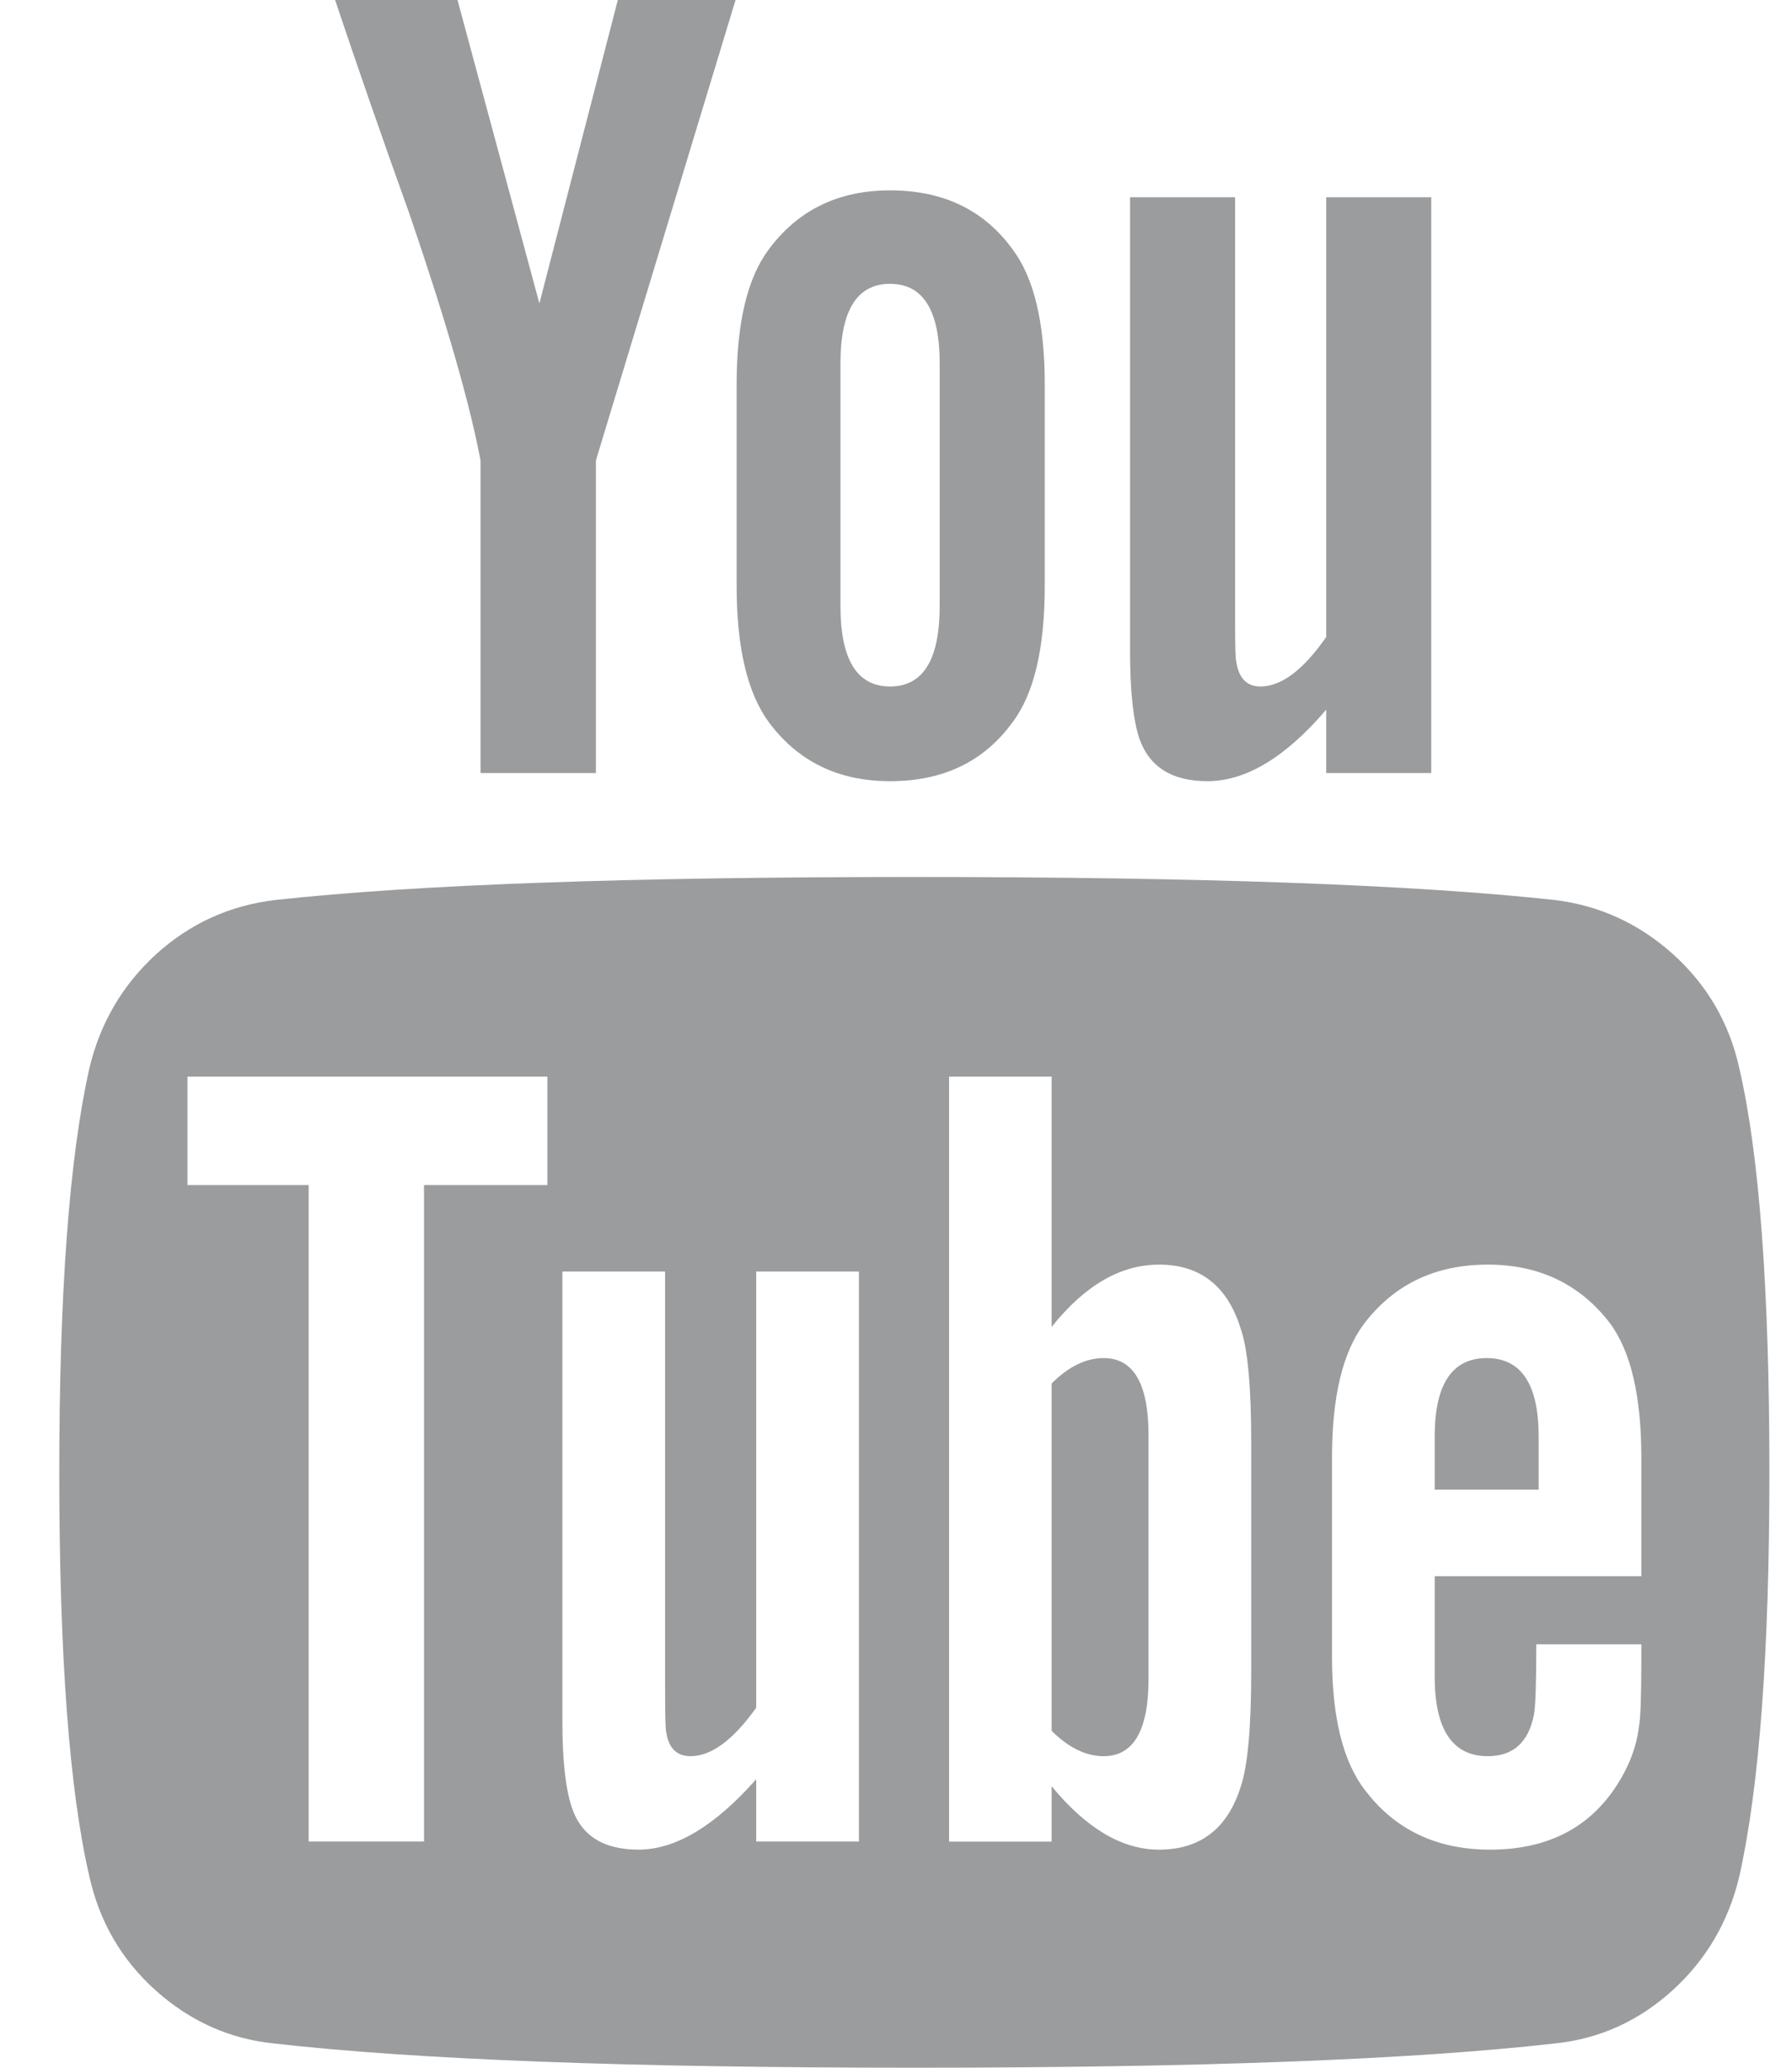 <svg width="13" height="15" viewBox="0 0 13 15" fill="none" xmlns="http://www.w3.org/2000/svg">
<path d="M12.618 7.751C12.546 7.422 12.385 7.146 12.137 6.922C11.888 6.699 11.602 6.568 11.279 6.529C10.252 6.417 8.704 6.362 6.633 6.362C4.563 6.362 3.017 6.417 1.996 6.529C1.667 6.568 1.379 6.699 1.133 6.922C0.888 7.146 0.726 7.422 0.648 7.751C0.503 8.398 0.43 9.375 0.43 10.681C0.43 12.009 0.503 12.986 0.648 13.611C0.721 13.94 0.881 14.216 1.129 14.439C1.378 14.662 1.664 14.791 1.987 14.824C3.014 14.941 4.563 15 6.633 15C8.703 15 10.252 14.941 11.279 14.824C11.602 14.791 11.887 14.662 12.133 14.439C12.378 14.216 12.54 13.94 12.618 13.611C12.763 12.963 12.836 11.987 12.836 10.681C12.836 9.353 12.763 8.376 12.618 7.751ZM3.971 8.597H3.076V13.359H2.239V8.597H1.36V7.81H3.971V8.597H3.971ZM6.231 13.359H5.486V12.907C5.185 13.248 4.9 13.418 4.632 13.418C4.376 13.418 4.214 13.315 4.147 13.108C4.103 12.974 4.08 12.771 4.08 12.497V9.224H4.825V12.271C4.825 12.45 4.828 12.547 4.833 12.564C4.85 12.681 4.909 12.74 5.009 12.74C5.16 12.74 5.319 12.623 5.486 12.388V9.224H6.231V13.359H6.231ZM9.077 12.12C9.077 12.528 9.052 12.807 9.002 12.958C8.907 13.264 8.709 13.418 8.408 13.418C8.14 13.418 7.881 13.264 7.629 12.958V13.36H6.885V7.81H7.629V9.626C7.869 9.325 8.129 9.174 8.408 9.174C8.709 9.174 8.907 9.331 9.002 9.643C9.052 9.788 9.077 10.064 9.077 10.472V12.12ZM11.907 11.434H10.408V12.162C10.408 12.547 10.537 12.74 10.793 12.74C10.977 12.74 11.089 12.64 11.128 12.438C11.139 12.383 11.145 12.213 11.145 11.928H11.907V12.037C11.907 12.31 11.901 12.472 11.89 12.522C11.873 12.673 11.815 12.824 11.714 12.974C11.513 13.27 11.212 13.418 10.81 13.418C10.425 13.418 10.124 13.276 9.906 12.991C9.744 12.785 9.663 12.461 9.663 12.02V10.572C9.663 10.131 9.741 9.807 9.897 9.601C10.115 9.316 10.414 9.174 10.793 9.174C11.167 9.174 11.463 9.316 11.681 9.601C11.832 9.807 11.907 10.131 11.907 10.572V11.434Z" fill="#9A9C9E"/>
<path d="M8.006 9.852C7.877 9.852 7.752 9.914 7.629 10.036V12.556C7.752 12.678 7.877 12.74 8.006 12.74C8.223 12.74 8.332 12.553 8.332 12.179V10.413C8.332 10.039 8.224 9.852 8.006 9.852Z" fill="#9A9C9E"/>
<path d="M10.785 9.852C10.534 9.852 10.408 10.042 10.408 10.421V10.806H11.162V10.421C11.162 10.042 11.036 9.852 10.785 9.852Z" fill="#9A9C9E"/>
<path d="M3.486 3.34V5.608H4.323V3.34L5.336 0H4.482L3.913 2.201L3.319 0H2.431C2.588 0.469 2.769 0.991 2.975 1.565C3.238 2.335 3.408 2.927 3.486 3.34Z" fill="#9A9C9E"/>
<path d="M6.457 5.667C6.842 5.667 7.138 5.525 7.345 5.24C7.501 5.034 7.579 4.704 7.579 4.252V2.787C7.579 2.341 7.501 2.015 7.345 1.808C7.138 1.523 6.842 1.381 6.457 1.381C6.083 1.381 5.79 1.523 5.578 1.808C5.422 2.015 5.344 2.341 5.344 2.787V4.252C5.344 4.699 5.422 5.028 5.578 5.24C5.79 5.525 6.083 5.667 6.457 5.667ZM6.097 2.637C6.097 2.252 6.217 2.059 6.457 2.059C6.697 2.059 6.817 2.252 6.817 2.637V4.395C6.817 4.785 6.697 4.98 6.457 4.98C6.217 4.98 6.097 4.785 6.097 4.395V2.637Z" fill="#9A9C9E"/>
<path d="M8.759 5.667C9.038 5.667 9.326 5.494 9.621 5.148V5.608H10.383V1.431H9.621V4.621C9.454 4.861 9.295 4.98 9.144 4.98C9.044 4.98 8.985 4.919 8.968 4.796C8.963 4.785 8.96 4.687 8.96 4.503V1.431H8.198V4.729C8.198 5.014 8.221 5.223 8.265 5.357C8.338 5.564 8.502 5.667 8.759 5.667Z" fill="#9A9C9E"/>
</svg>
